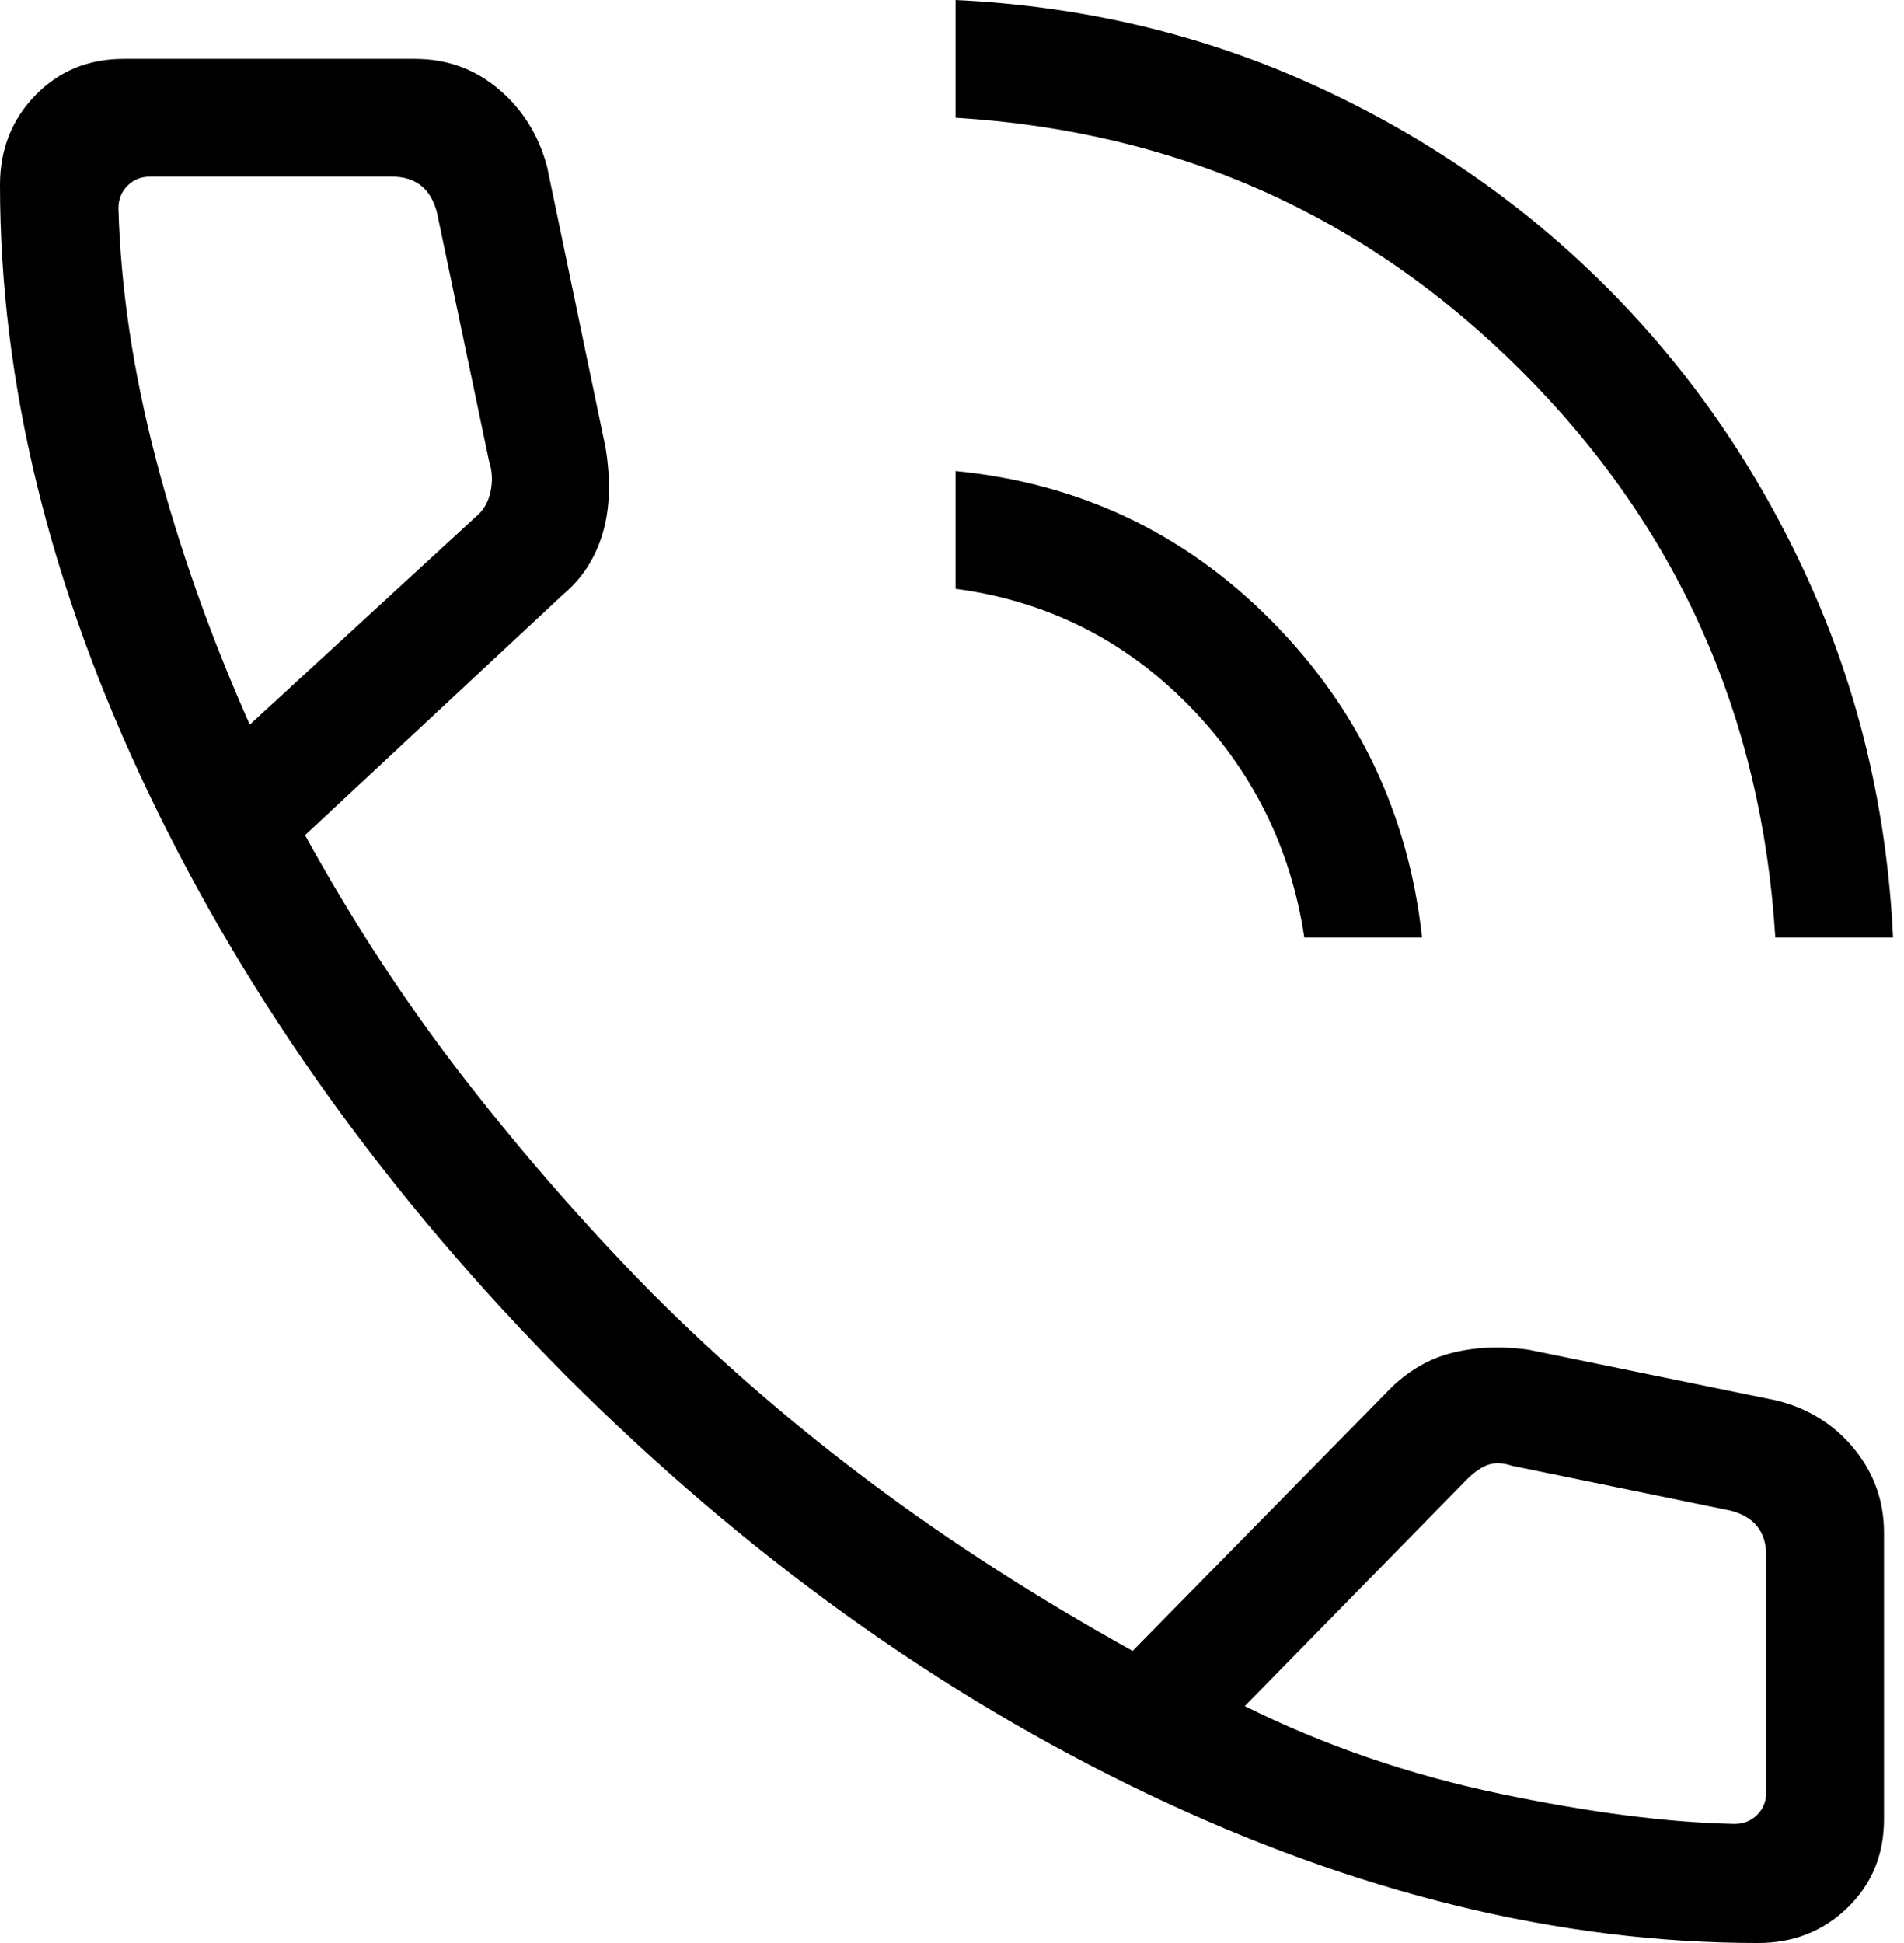 <svg width="49" height="50" viewBox="0 0 49 50" fill="none" xmlns="http://www.w3.org/2000/svg">
<path d="M45.688 24.126C45.338 18.411 43.163 13.554 39.164 9.555C35.164 5.555 30.307 3.38 24.592 3.03V0C27.875 0.156 30.947 0.885 33.808 2.188C36.669 3.491 39.179 5.222 41.337 7.38C43.495 9.538 45.226 12.048 46.529 14.91C47.833 17.771 48.563 20.843 48.718 24.126H45.688ZM33.567 24.126C33.217 21.795 32.216 19.794 30.565 18.123C28.914 16.453 26.923 15.462 24.592 15.152V12.121C27.774 12.432 30.483 13.715 32.718 15.97C34.954 18.226 36.247 20.944 36.597 24.126H33.567ZM45.245 50C40.136 50 34.899 48.721 29.534 46.163C24.169 43.604 19.175 40.013 14.552 35.39C9.967 30.767 6.396 25.783 3.837 20.437C1.279 15.091 0 9.864 0 4.755C0 3.846 0.303 3.079 0.909 2.453C1.515 1.828 2.273 1.515 3.182 1.515H10.676C11.499 1.515 12.218 1.774 12.832 2.293C13.446 2.812 13.862 3.477 14.079 4.289L15.583 11.515C15.723 12.362 15.697 13.102 15.507 13.736C15.316 14.369 14.98 14.888 14.498 15.292L7.85 21.492C9.093 23.749 10.467 25.846 11.973 27.783C13.478 29.719 15.084 31.554 16.789 33.286C18.549 35.047 20.443 36.683 22.471 38.196C24.499 39.709 26.725 41.138 29.149 42.483L35.63 35.886C36.123 35.353 36.678 35.003 37.293 34.834C37.909 34.665 38.59 34.631 39.336 34.732L45.711 36.037C46.534 36.239 47.203 36.654 47.716 37.282C48.228 37.909 48.485 38.629 48.485 39.441V46.818C48.485 47.727 48.172 48.485 47.547 49.091C46.921 49.697 46.154 50 45.245 50ZM6.428 18.648L12.244 13.299C12.438 13.143 12.564 12.929 12.623 12.658C12.681 12.385 12.671 12.133 12.593 11.9L11.247 5.478C11.169 5.167 11.033 4.934 10.839 4.779C10.645 4.623 10.392 4.545 10.082 4.545H3.864C3.63 4.545 3.436 4.623 3.281 4.779C3.126 4.934 3.048 5.128 3.048 5.361C3.106 7.432 3.43 9.594 4.021 11.847C4.612 14.101 5.414 16.367 6.428 18.648ZM32.034 43.904C34.081 44.919 36.263 45.668 38.581 46.154C40.898 46.64 42.917 46.9 44.639 46.935C44.872 46.935 45.066 46.857 45.221 46.702C45.377 46.546 45.455 46.352 45.455 46.119V40.035C45.455 39.724 45.377 39.472 45.221 39.277C45.066 39.083 44.833 38.947 44.522 38.87L38.916 37.721C38.683 37.643 38.479 37.634 38.304 37.692C38.129 37.751 37.945 37.877 37.751 38.071L32.034 43.904Z" fill="black"/>
</svg>
